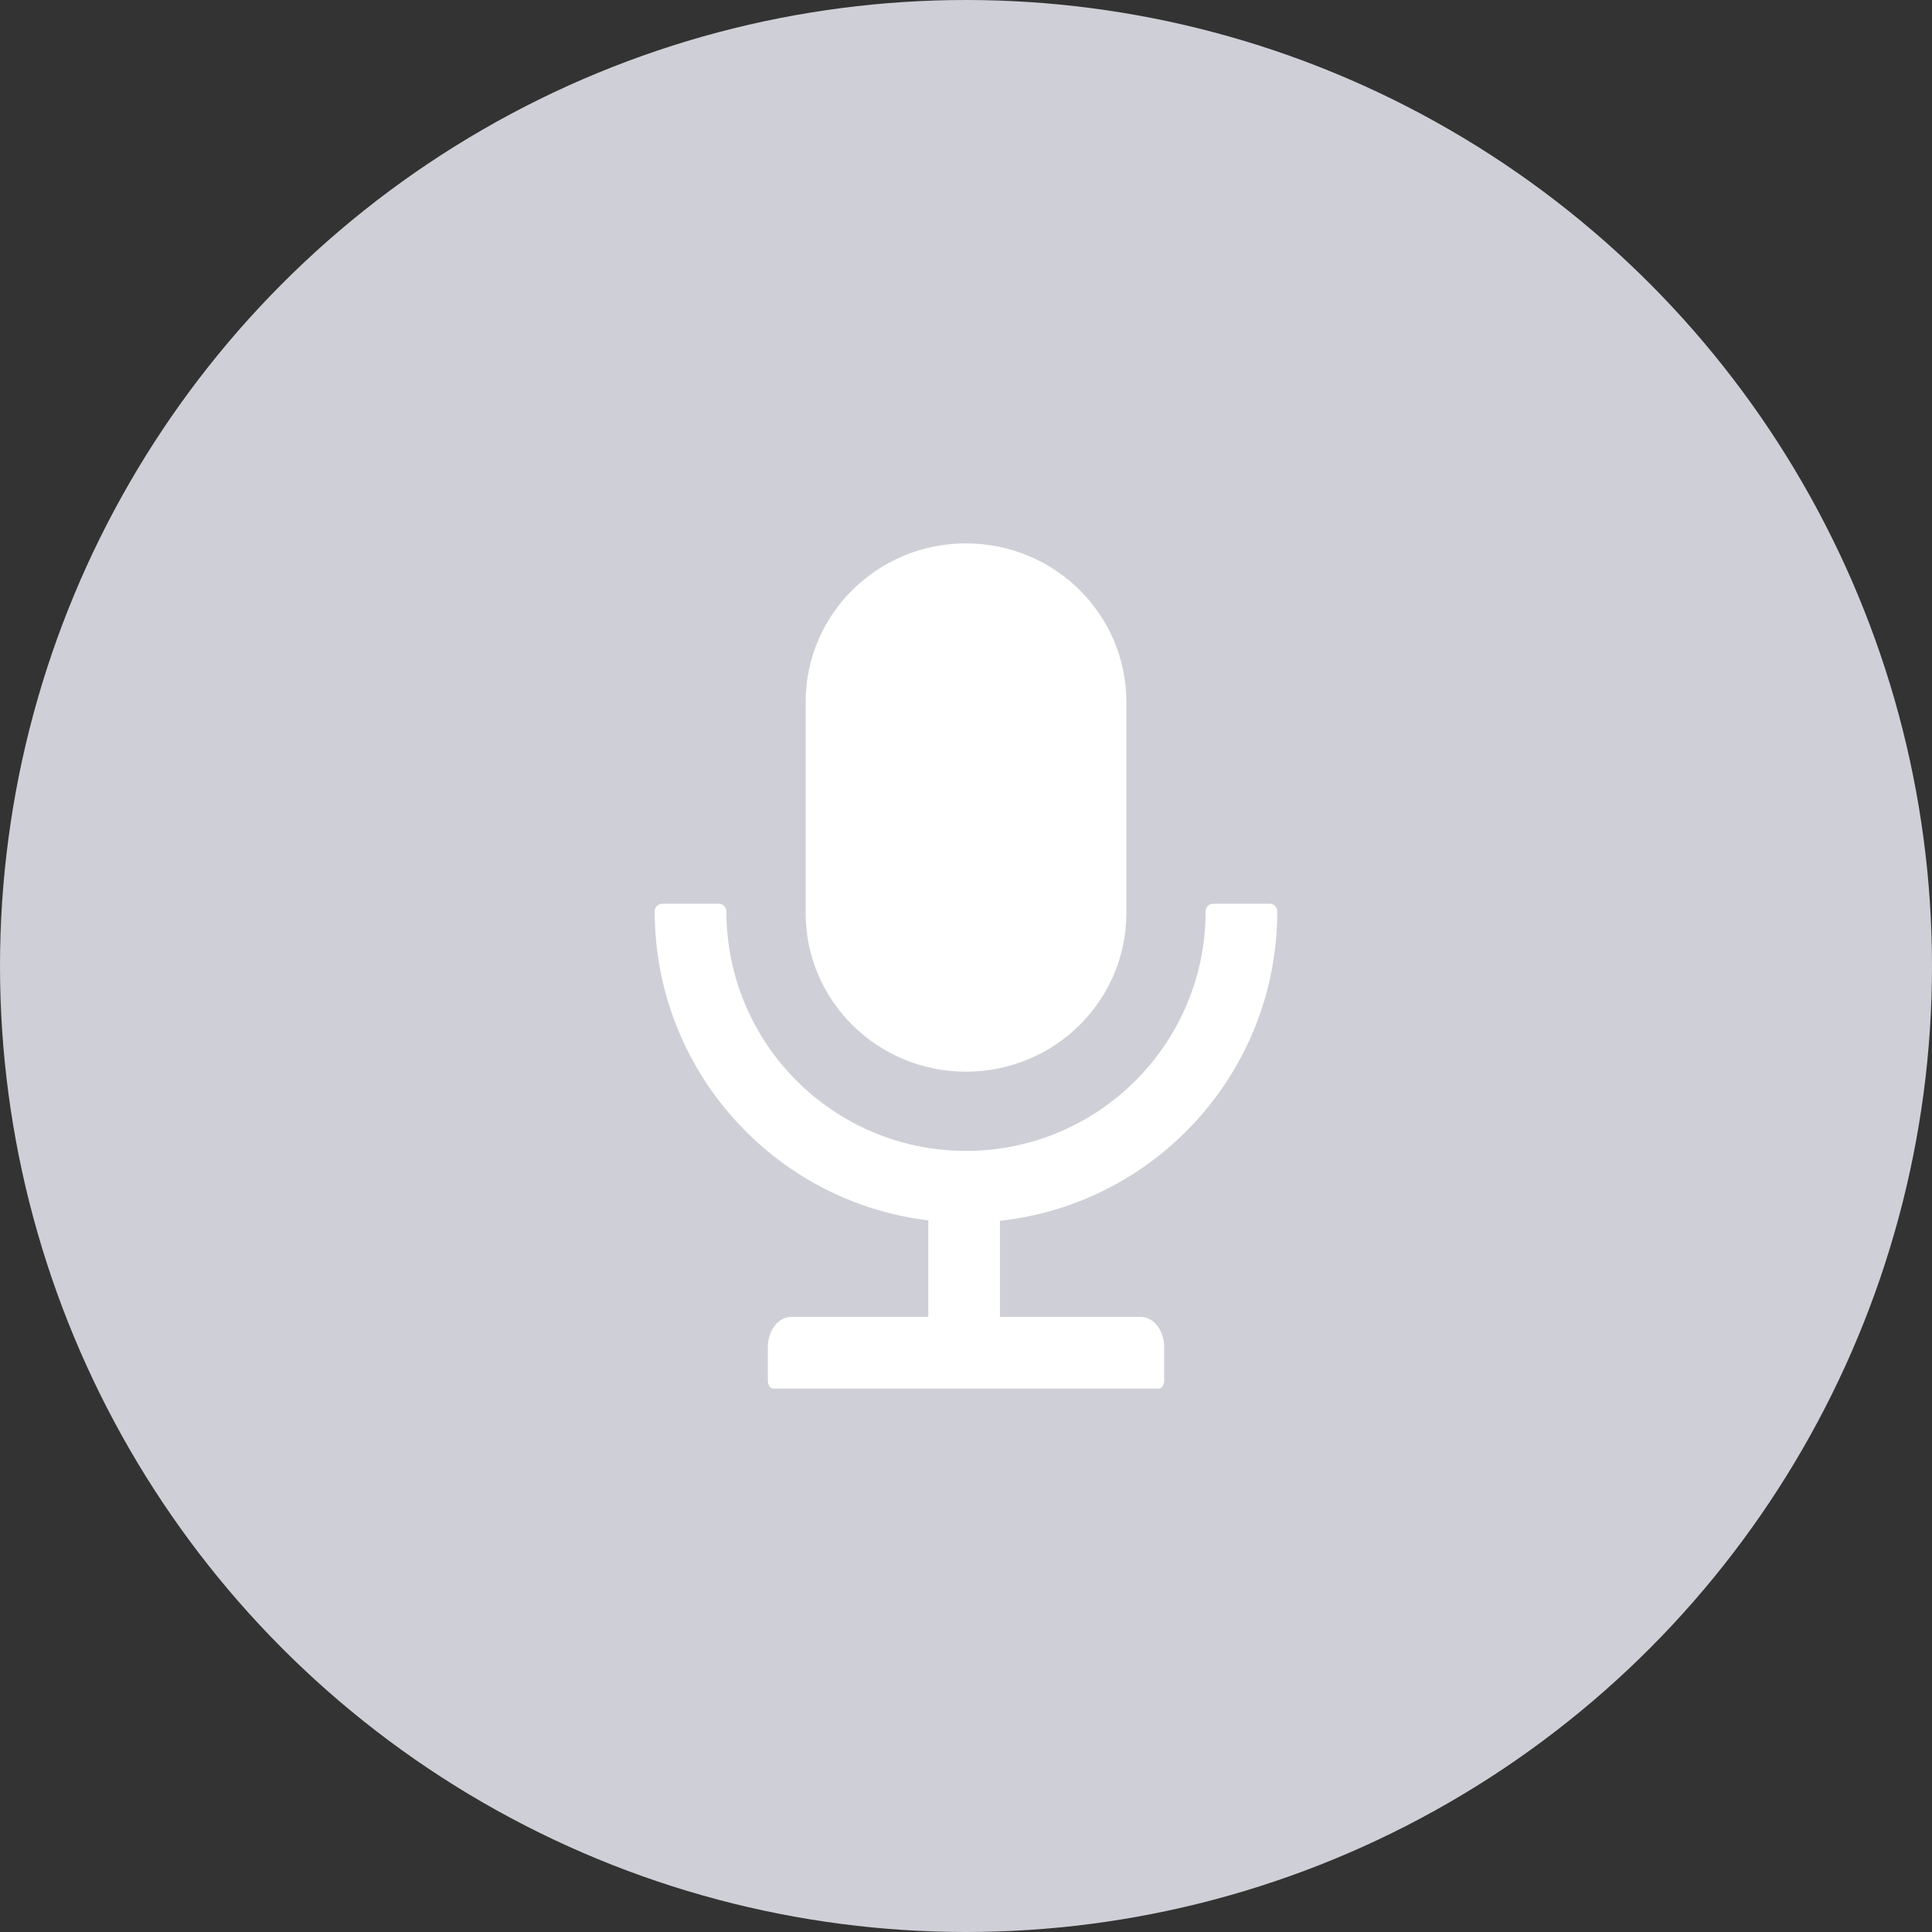 <svg width="40" height="40" viewBox="0 0 40 40" fill="none" xmlns="http://www.w3.org/2000/svg">
<rect x="0" y="0" width="40" height="40" fill="#333333" stroke="none"/>
<circle cx="20" cy="20" r="20" fill="#CFCFD7"/>
<path d="M20 22.188C21.834 22.188 23.32 20.719 23.32 18.906V14.531C23.32 12.719 21.834 11.25 20 11.25C18.166 11.25 16.68 12.719 16.68 14.531V18.906C16.68 20.719 18.166 22.188 20 22.188ZM26.445 18.867C26.445 18.781 26.375 18.711 26.289 18.711H25.117C25.031 18.711 24.961 18.781 24.961 18.867C24.961 21.607 22.74 23.828 20 23.828C17.26 23.828 15.039 21.607 15.039 18.867C15.039 18.781 14.969 18.711 14.883 18.711H13.711C13.625 18.711 13.555 18.781 13.555 18.867C13.555 22.162 16.027 24.881 19.219 25.266V27.266H16.381C16.113 27.266 15.898 27.545 15.898 27.891V28.594C15.898 28.68 15.953 28.75 16.02 28.75H23.98C24.047 28.75 24.102 28.68 24.102 28.594V27.891C24.102 27.545 23.887 27.266 23.619 27.266H20.703V25.275C23.932 24.924 26.445 22.189 26.445 18.867Z" fill="white"/>
</svg>
